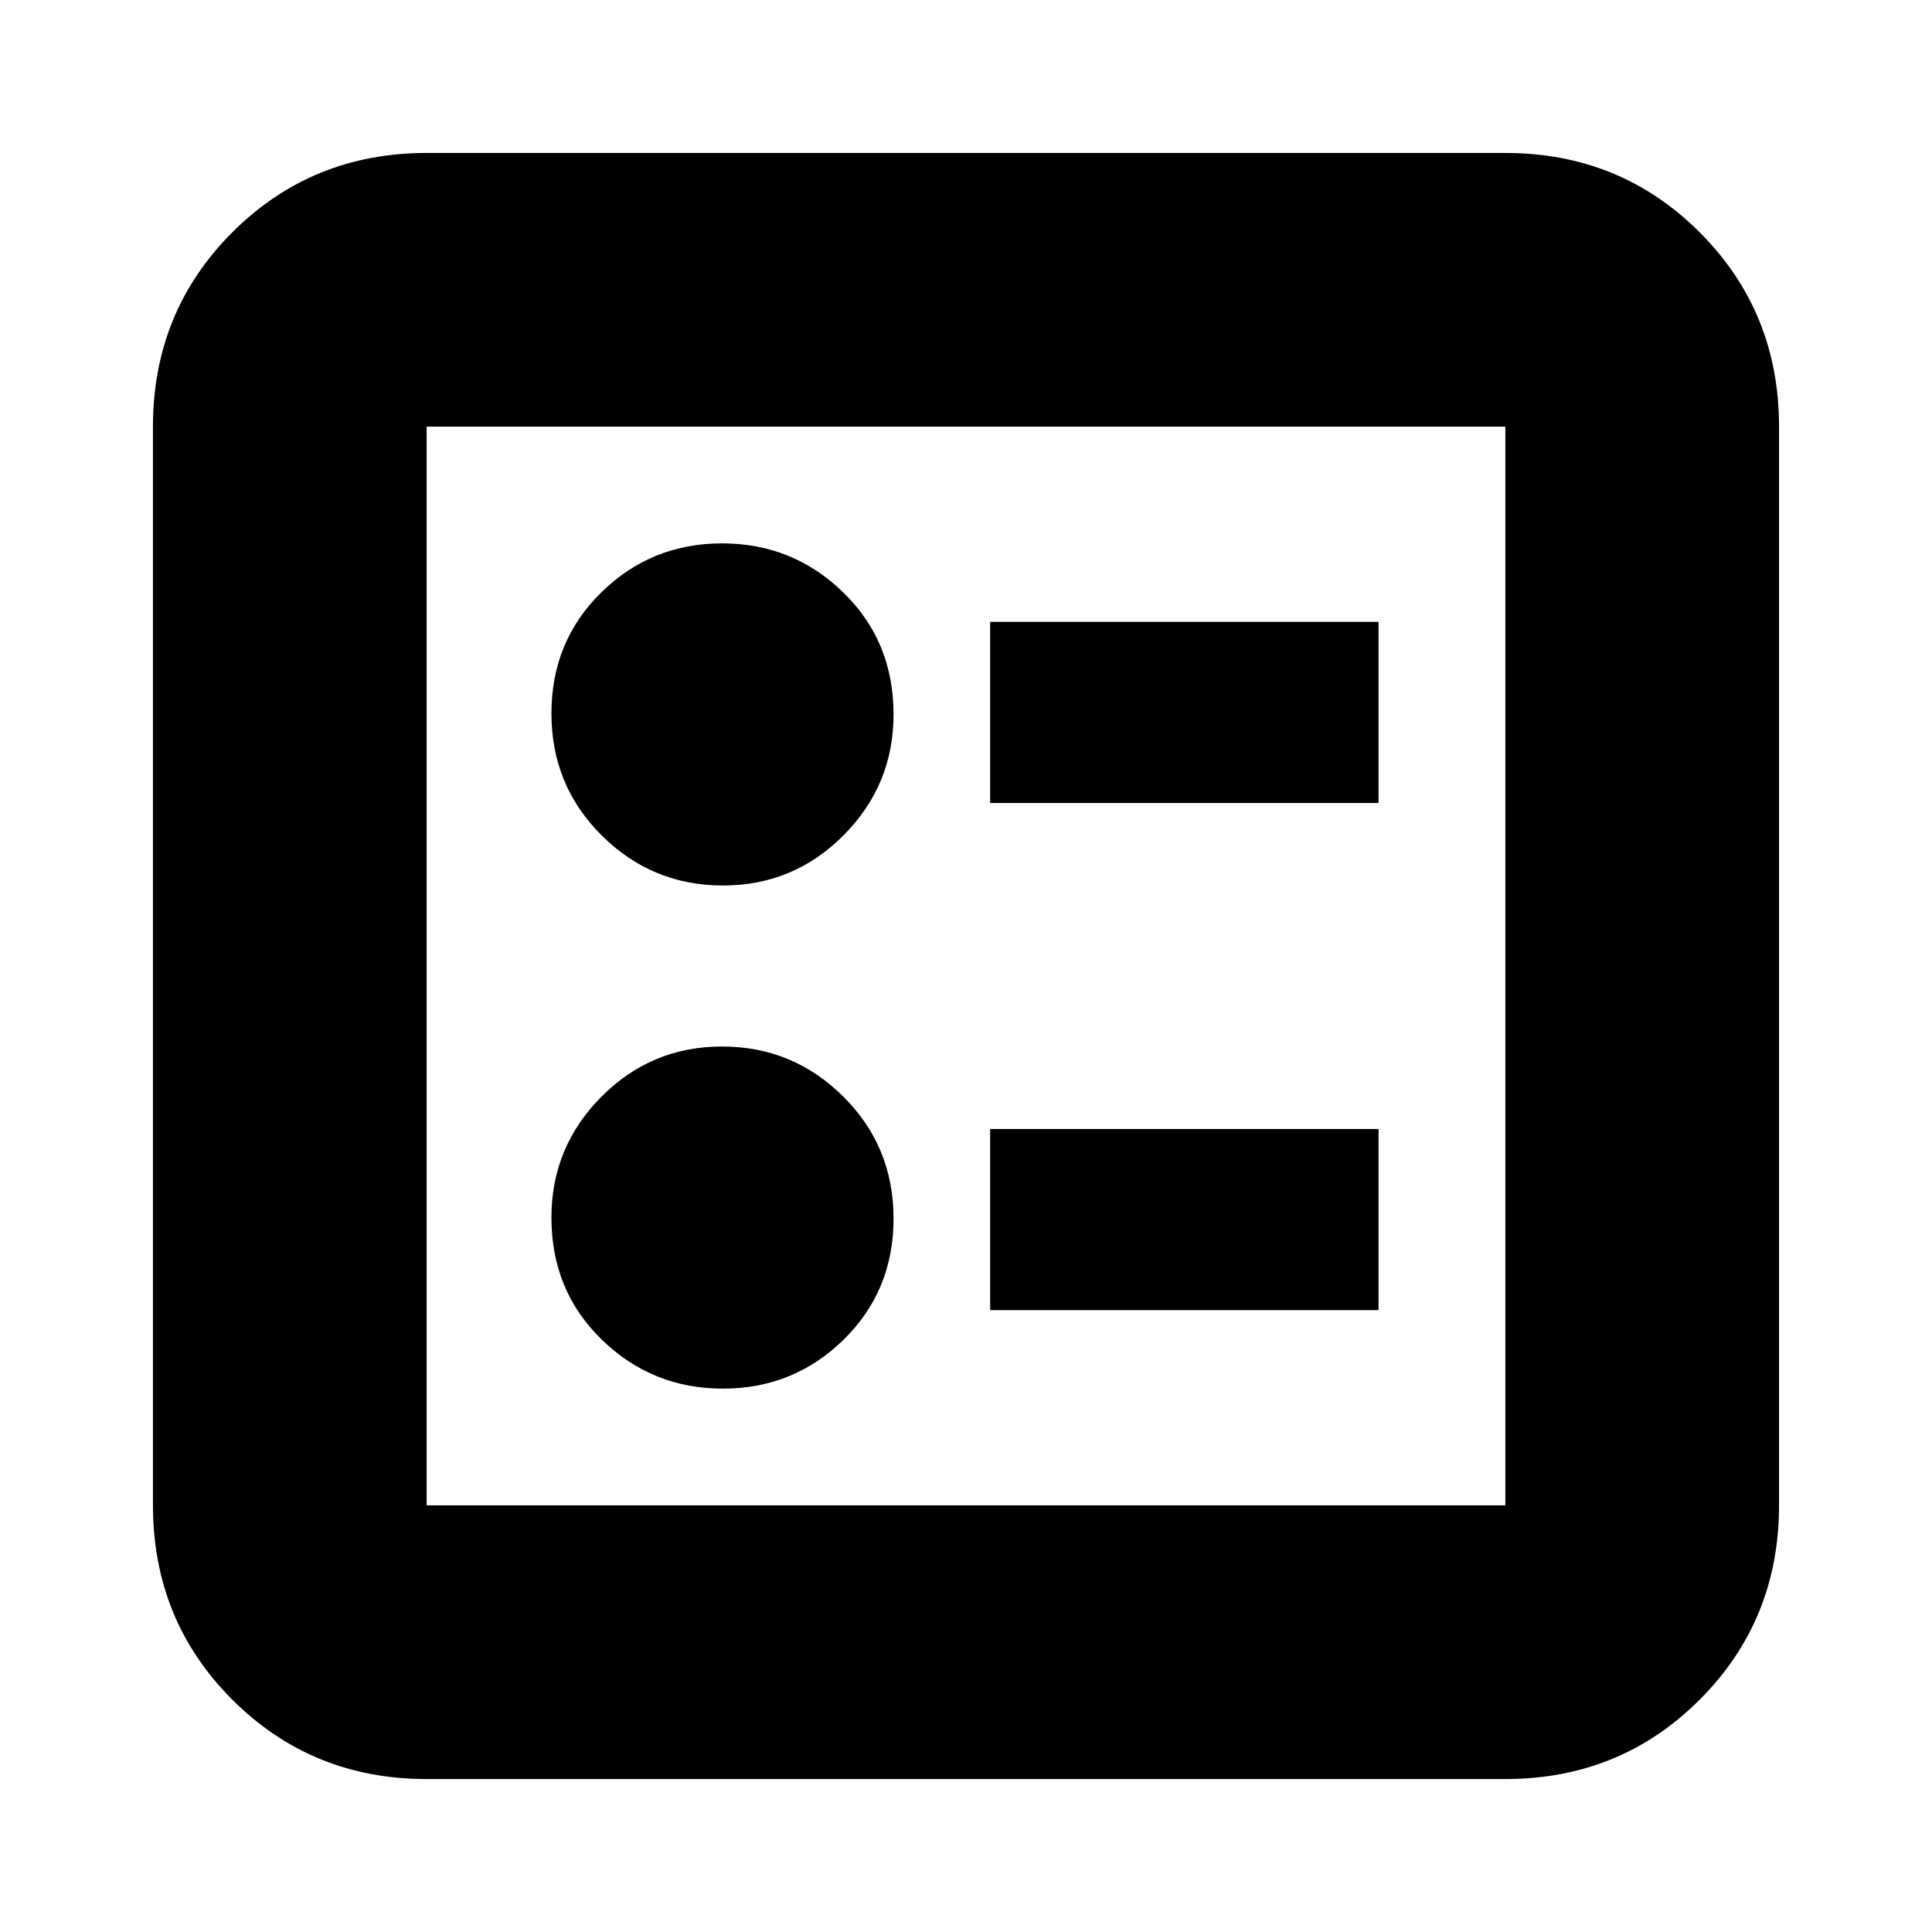 <svg xmlns="http://www.w3.org/2000/svg" height="24" viewBox="0 -960 960 960" width="24"><path d="M492-561h193v-90H492v90Zm0 252h193v-90H492v90ZM359.21-520q35.15 0 59.97-24.97T444-605q0-36.36-25.03-60.68T358.79-690q-35.15 0-59.97 24.32T274-605.5q0 35.86 25.03 60.68T359.21-520Zm0 250q35.15 0 59.97-24.32T444-354.5q0-35.86-25.03-60.68T358.79-440q-35.15 0-59.97 24.97T274-355q0 36.36 25.03 60.68T359.21-270ZM212-76q-57.12 0-96.56-39.44Q76-154.88 76-212v-536q0-57.13 39.44-96.56Q154.88-884 212-884h536q57.13 0 96.56 39.44Q884-805.13 884-748v536q0 57.12-39.44 96.56Q805.13-76 748-76H212Zm0-136h536v-536H212v536Zm0-536v536-536Z"/></svg>